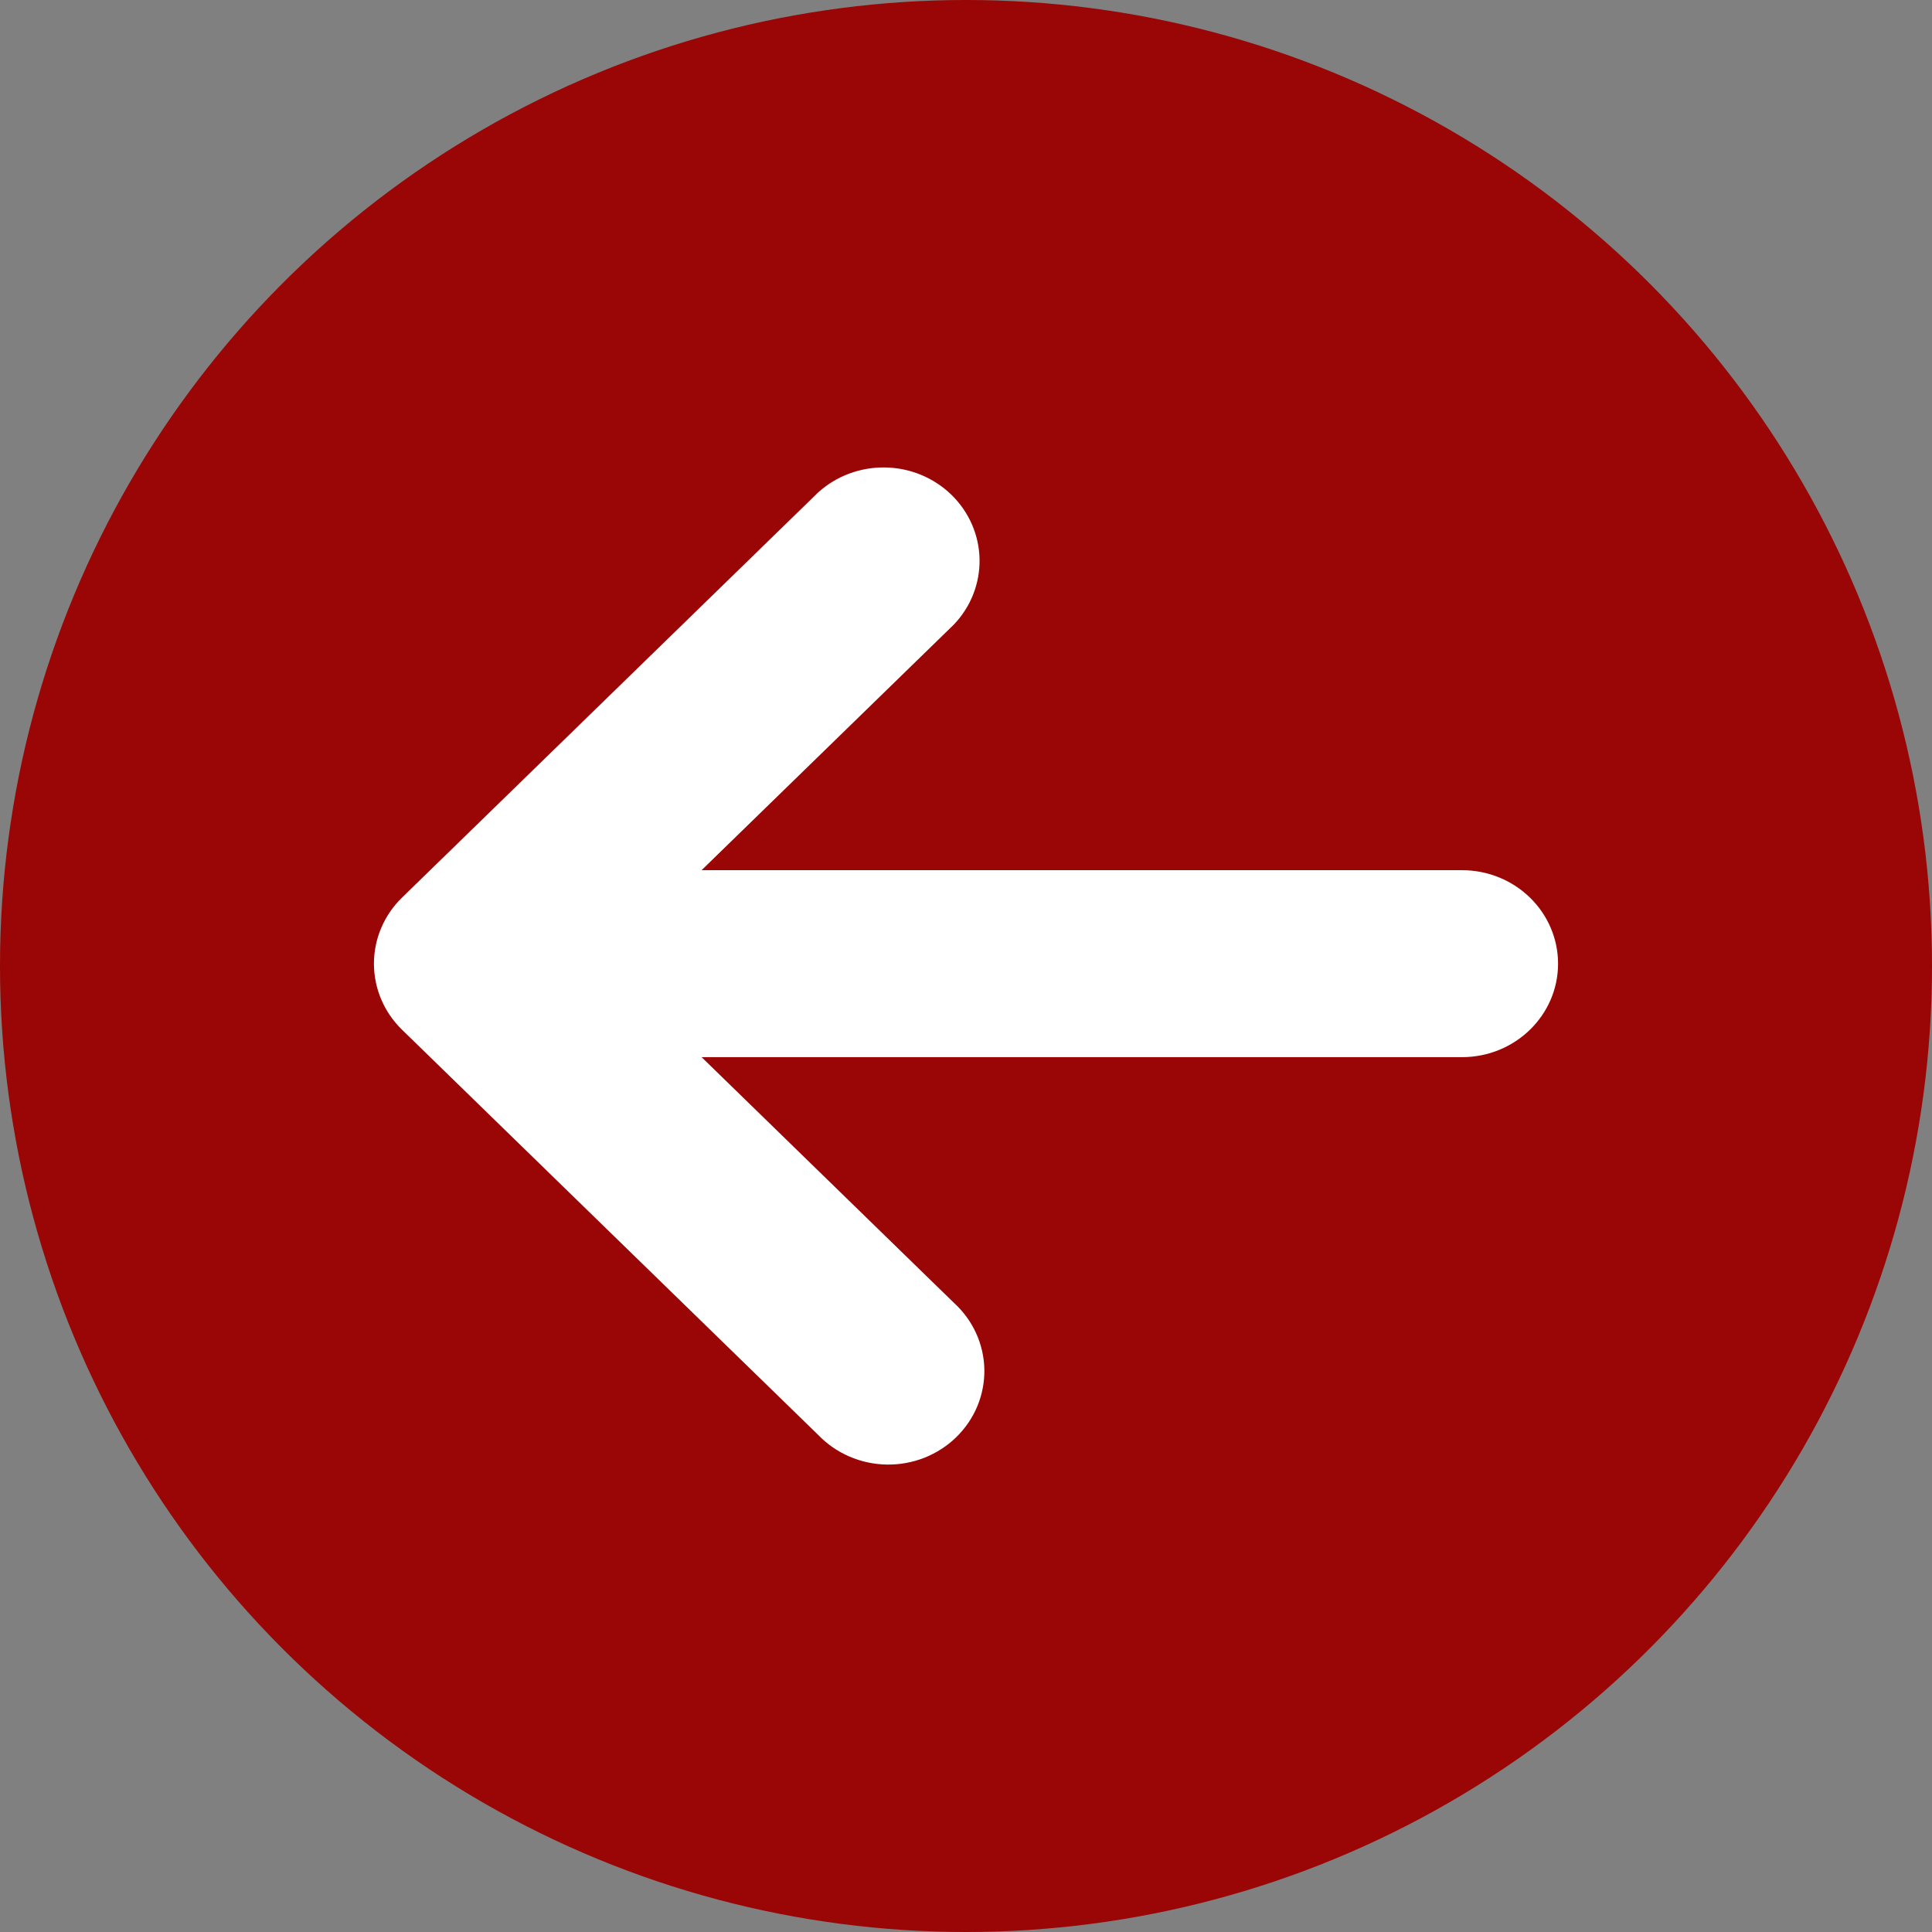 <svg width="62" height="62" viewBox="0 0 62 62" fill="none" xmlns="http://www.w3.org/2000/svg">
<rect x="0" y="0" width="62" height="62" fill="#808080" stroke="none"/>
<circle cx="31" cy="31" r="31" fill="#9A0505"/>
<path d="M50 30.925C50 30.13 49.675 29.366 49.097 28.804C48.52 28.241 47.736 27.925 46.919 27.925L22.515 27.925L30.608 20.045C31.153 19.477 31.449 18.724 31.435 17.947C31.421 17.17 31.097 16.428 30.533 15.879C29.968 15.329 29.207 15.014 28.408 15.001C27.61 14.987 26.838 15.275 26.253 15.805L12.901 28.805C12.324 29.368 12 30.13 12 30.925C12 31.72 12.324 32.483 12.901 33.045L26.253 46.045C26.535 46.34 26.876 46.576 27.254 46.74C27.632 46.904 28.04 46.992 28.453 46.999C28.867 47.007 29.278 46.932 29.662 46.782C30.045 46.631 30.394 46.406 30.687 46.121C30.979 45.836 31.21 45.497 31.365 45.124C31.52 44.75 31.596 44.35 31.589 43.947C31.581 43.544 31.491 43.147 31.322 42.779C31.154 42.411 30.911 42.08 30.608 41.805L22.515 33.925L46.919 33.925C48.62 33.925 50 32.581 50 30.925Z" fill="white"/>
</svg>
